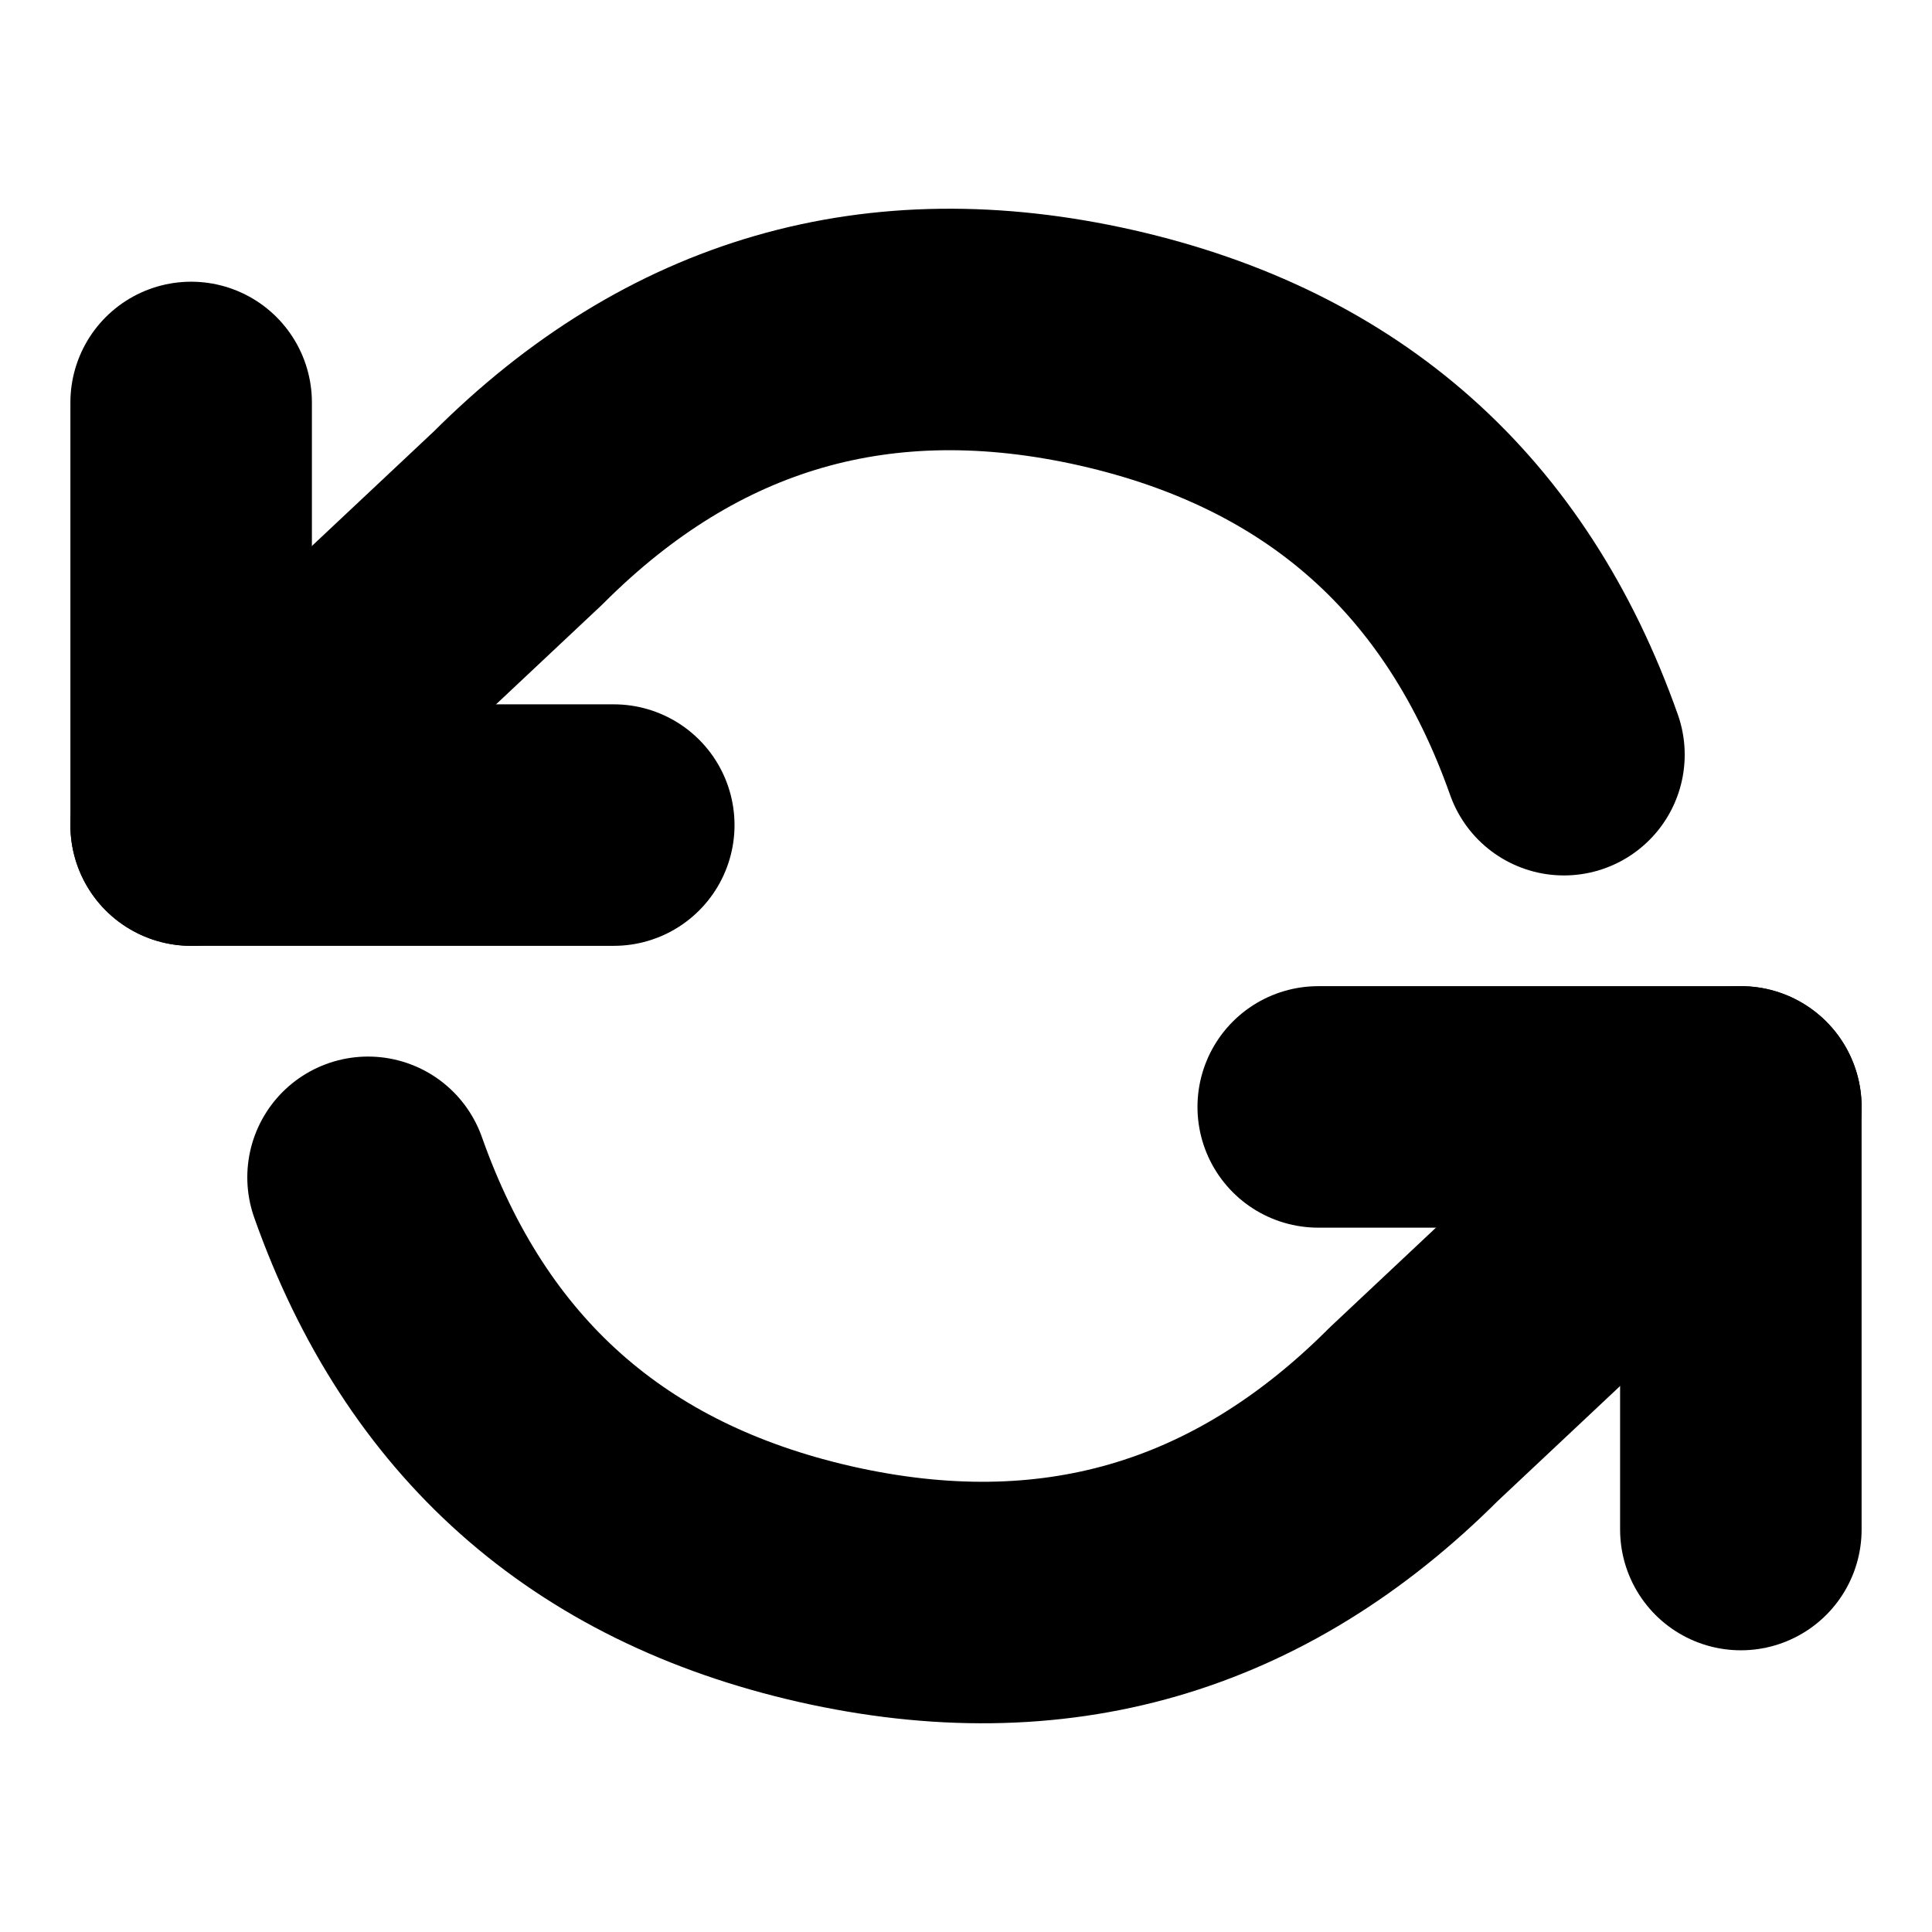 <svg viewBox="0 0 16 16" xmlns="http://www.w3.org/2000/svg"><g stroke="currentColor" fill="none" fill-rule="evenodd" stroke-width="2" stroke-linecap="round" stroke-linejoin="round"><path d="M1.583 3.333v3.5h3.5m9.334 5.834v-3.5h-3.5"/><path d="M12.952 6.25c-.644-1.82-1.907-2.943-3.79-3.37-1.883-.425-3.507.044-4.872 1.41L1.583 6.833m12.834 2.334L11.71 11.71c-1.365 1.366-2.989 1.835-4.872 1.41-1.883-.427-3.146-1.55-3.79-3.37"/></g></svg>